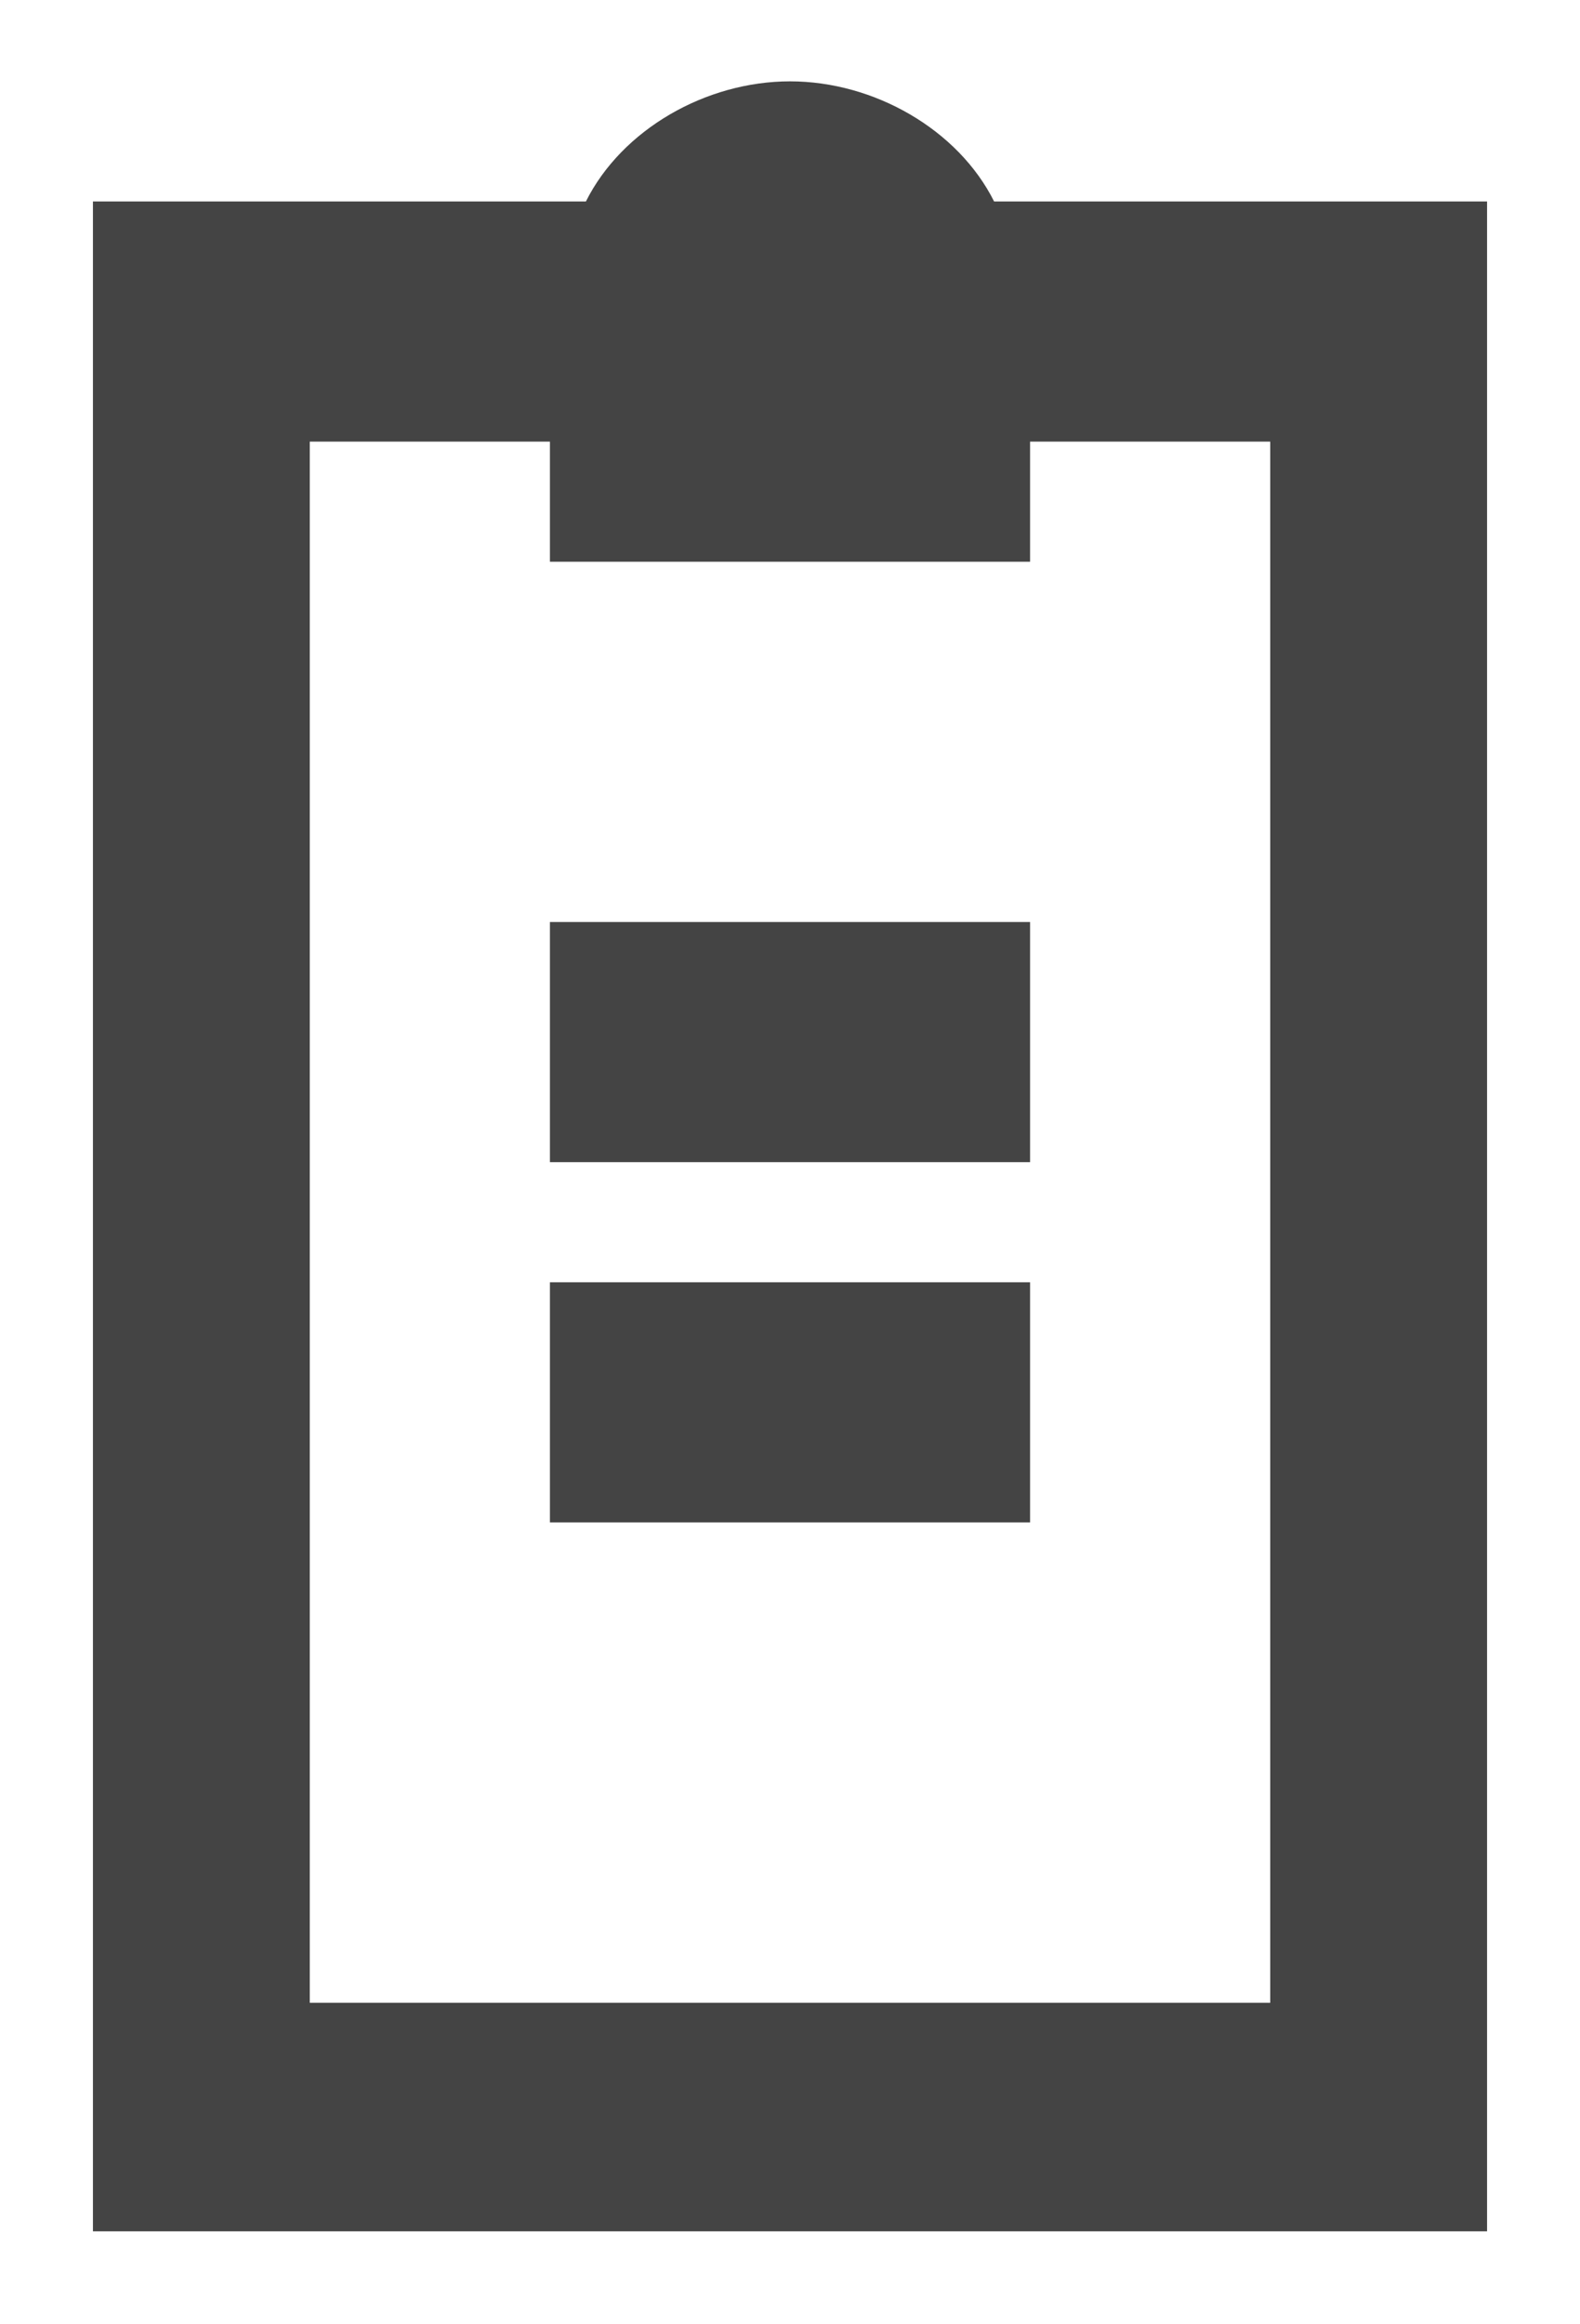 ﻿<?xml version="1.0" encoding="utf-8"?>
<svg version="1.1" xmlns:xlink="http://www.w3.org/1999/xlink" width="17px" height="25px" xmlns="http://www.w3.org/2000/svg">
  <g transform="matrix(1 0 0 1 -837 -268 )">
    <path d="M 1 2.167  L 6.304 2.167  C 6.692 1.392  7.596 0.875  8.5 0.875  C 9.404 0.875  10.308 1.392  10.696 2.167  L 16 2.167  L 16 24  L 1 24  L 1 2.167  Z M 13.667 4.75  L 5.917 4.75  L 3.333 4.75  L 3.333 21.542  L 13.667 21.542  L 13.667 4.75  Z M 5.917 6.042  L 5.917 4.75  L 11.083 4.75  L 11.083 6.042  L 5.917 6.042  Z M 5.917 12.5  L 5.917 9.917  L 11.083 9.917  L 11.083 12.5  L 5.917 12.5  Z M 5.917 16.375  L 5.917 13.792  L 11.083 13.792  L 11.083 16.375  L 5.917 16.375  Z " fill-rule="nonzero" fill="#444444" stroke="none" transform="matrix(1 0 0 1 837 268 )" />
  </g>
</svg>